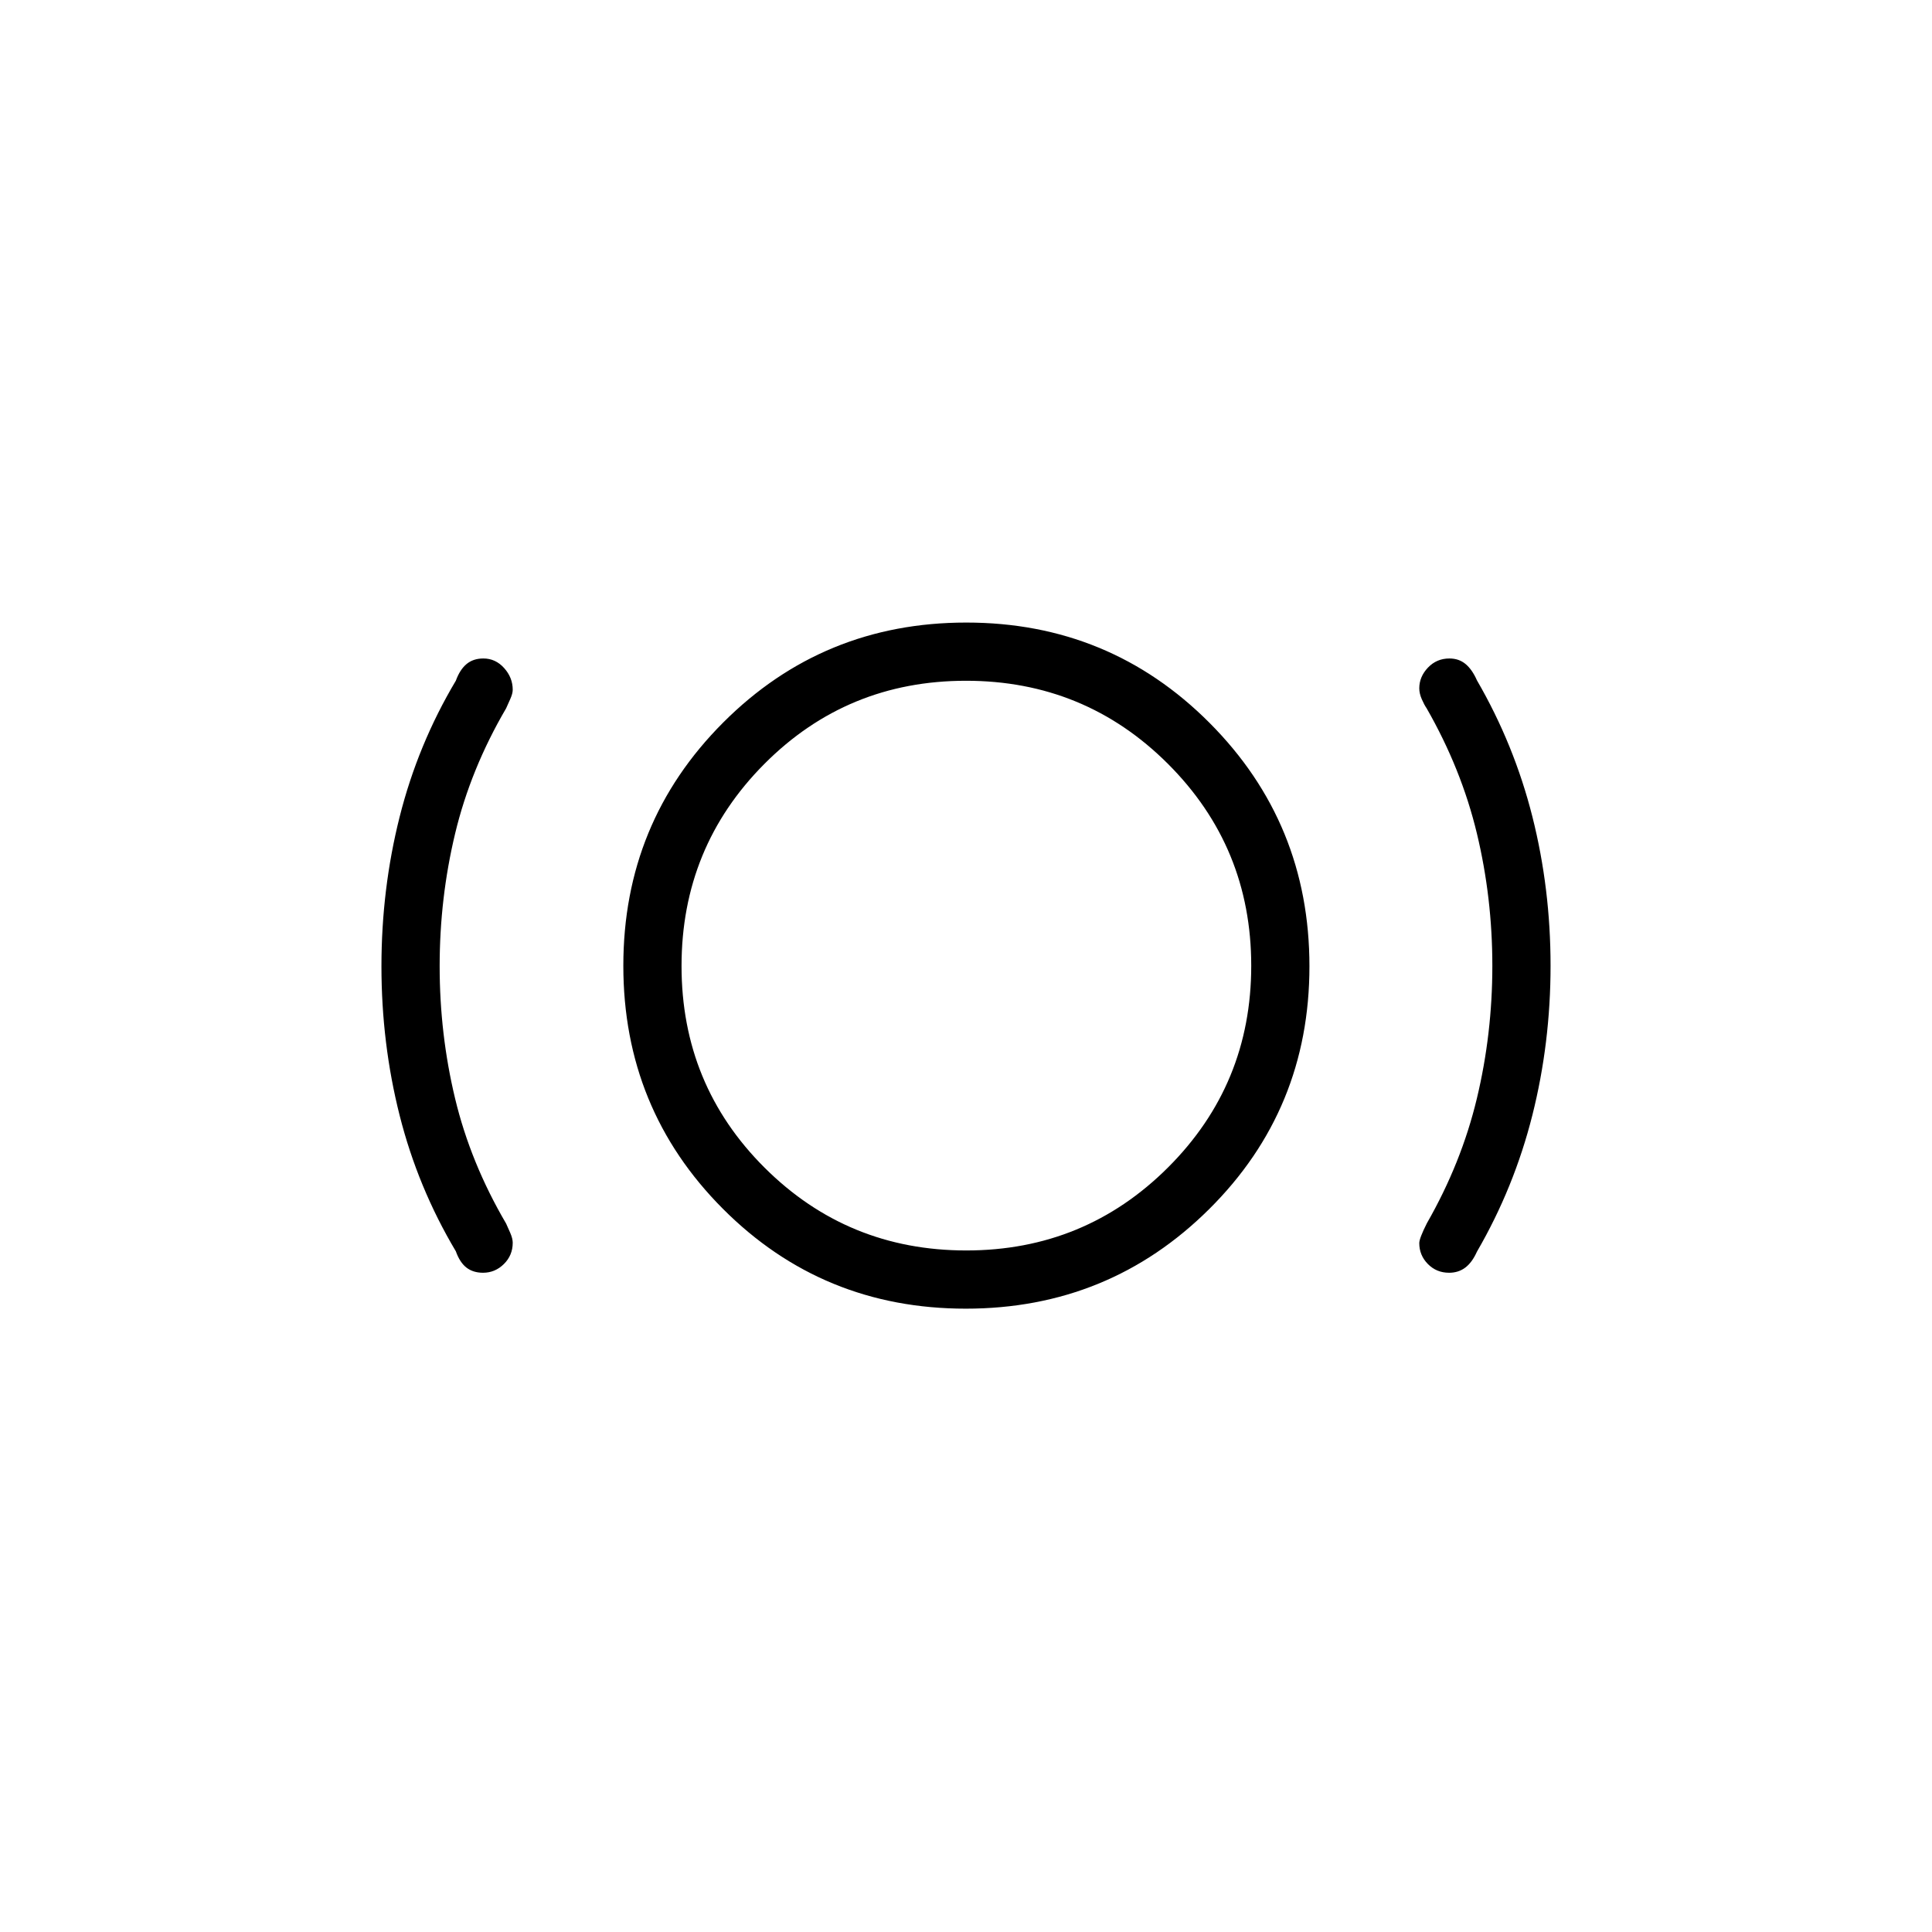 <svg xmlns="http://www.w3.org/2000/svg" height="20" viewBox="0 -960 960 960" width="20"><path d="M240.04-327.577q-4.955 0-8.26-2.557-3.306-2.558-5.271-8.09-18.894-31.737-27.932-67.535-9.039-35.797-9.039-74.112t9.039-74.241q9.038-35.927 27.932-67.664 2.014-5.532 5.34-8.282 3.325-2.75 8.334-2.75 6.04 0 10.313 4.748 4.273 4.748 4.273 10.809 0 1.878-1.231 4.616-1.23 2.738-2.049 4.596-17.669 30.202-25.348 62.263-7.679 32.061-7.679 65.861 0 33.8 7.679 65.783 7.679 31.983 25.348 62.12.819 1.786 2.049 4.619 1.231 2.832 1.231 4.896 0 6.259-4.386 10.589-4.386 4.331-10.343 4.331Zm239.822 17.846q-71.17 0-120.651-49.619-49.48-49.619-49.48-120.788 0-71.17 49.619-120.843t120.788-49.673q71.17 0 120.843 49.812 49.673 49.811 49.673 120.98 0 71.17-49.812 120.651-49.811 49.48-120.98 49.48Zm.267-28.923q58.948 0 100.275-41.263 41.327-41.264 41.327-100.212t-41.343-100.275q-41.343-41.327-100.404-41.327-59.061 0-100.195 41.343-41.135 41.343-41.135 100.404 0 59.061 41.263 100.195 41.264 41.135 100.212 41.135Zm239.901 11.077q-6.253 0-10.526-4.34-4.273-4.339-4.273-10.4 0-2.369 3.807-9.914 17.142-29.932 24.821-61.993 7.679-32.061 7.679-65.861 0-33.8-7.679-65.783-7.679-31.983-24.963-62.171-1.204-1.735-2.435-4.568-1.23-2.833-1.23-5.366 0-5.78 4.318-10.307 4.318-4.528 10.66-4.528 4.706 0 8.011 2.75 3.306 2.75 5.656 8.101 18.509 31.918 27.547 67.716 9.039 35.797 9.039 74.112t-9.039 74.241q-9.038 35.927-27.547 67.845-2.399 5.351-5.799 7.909-3.399 2.557-8.047 2.557ZM480-480Z"/></svg>